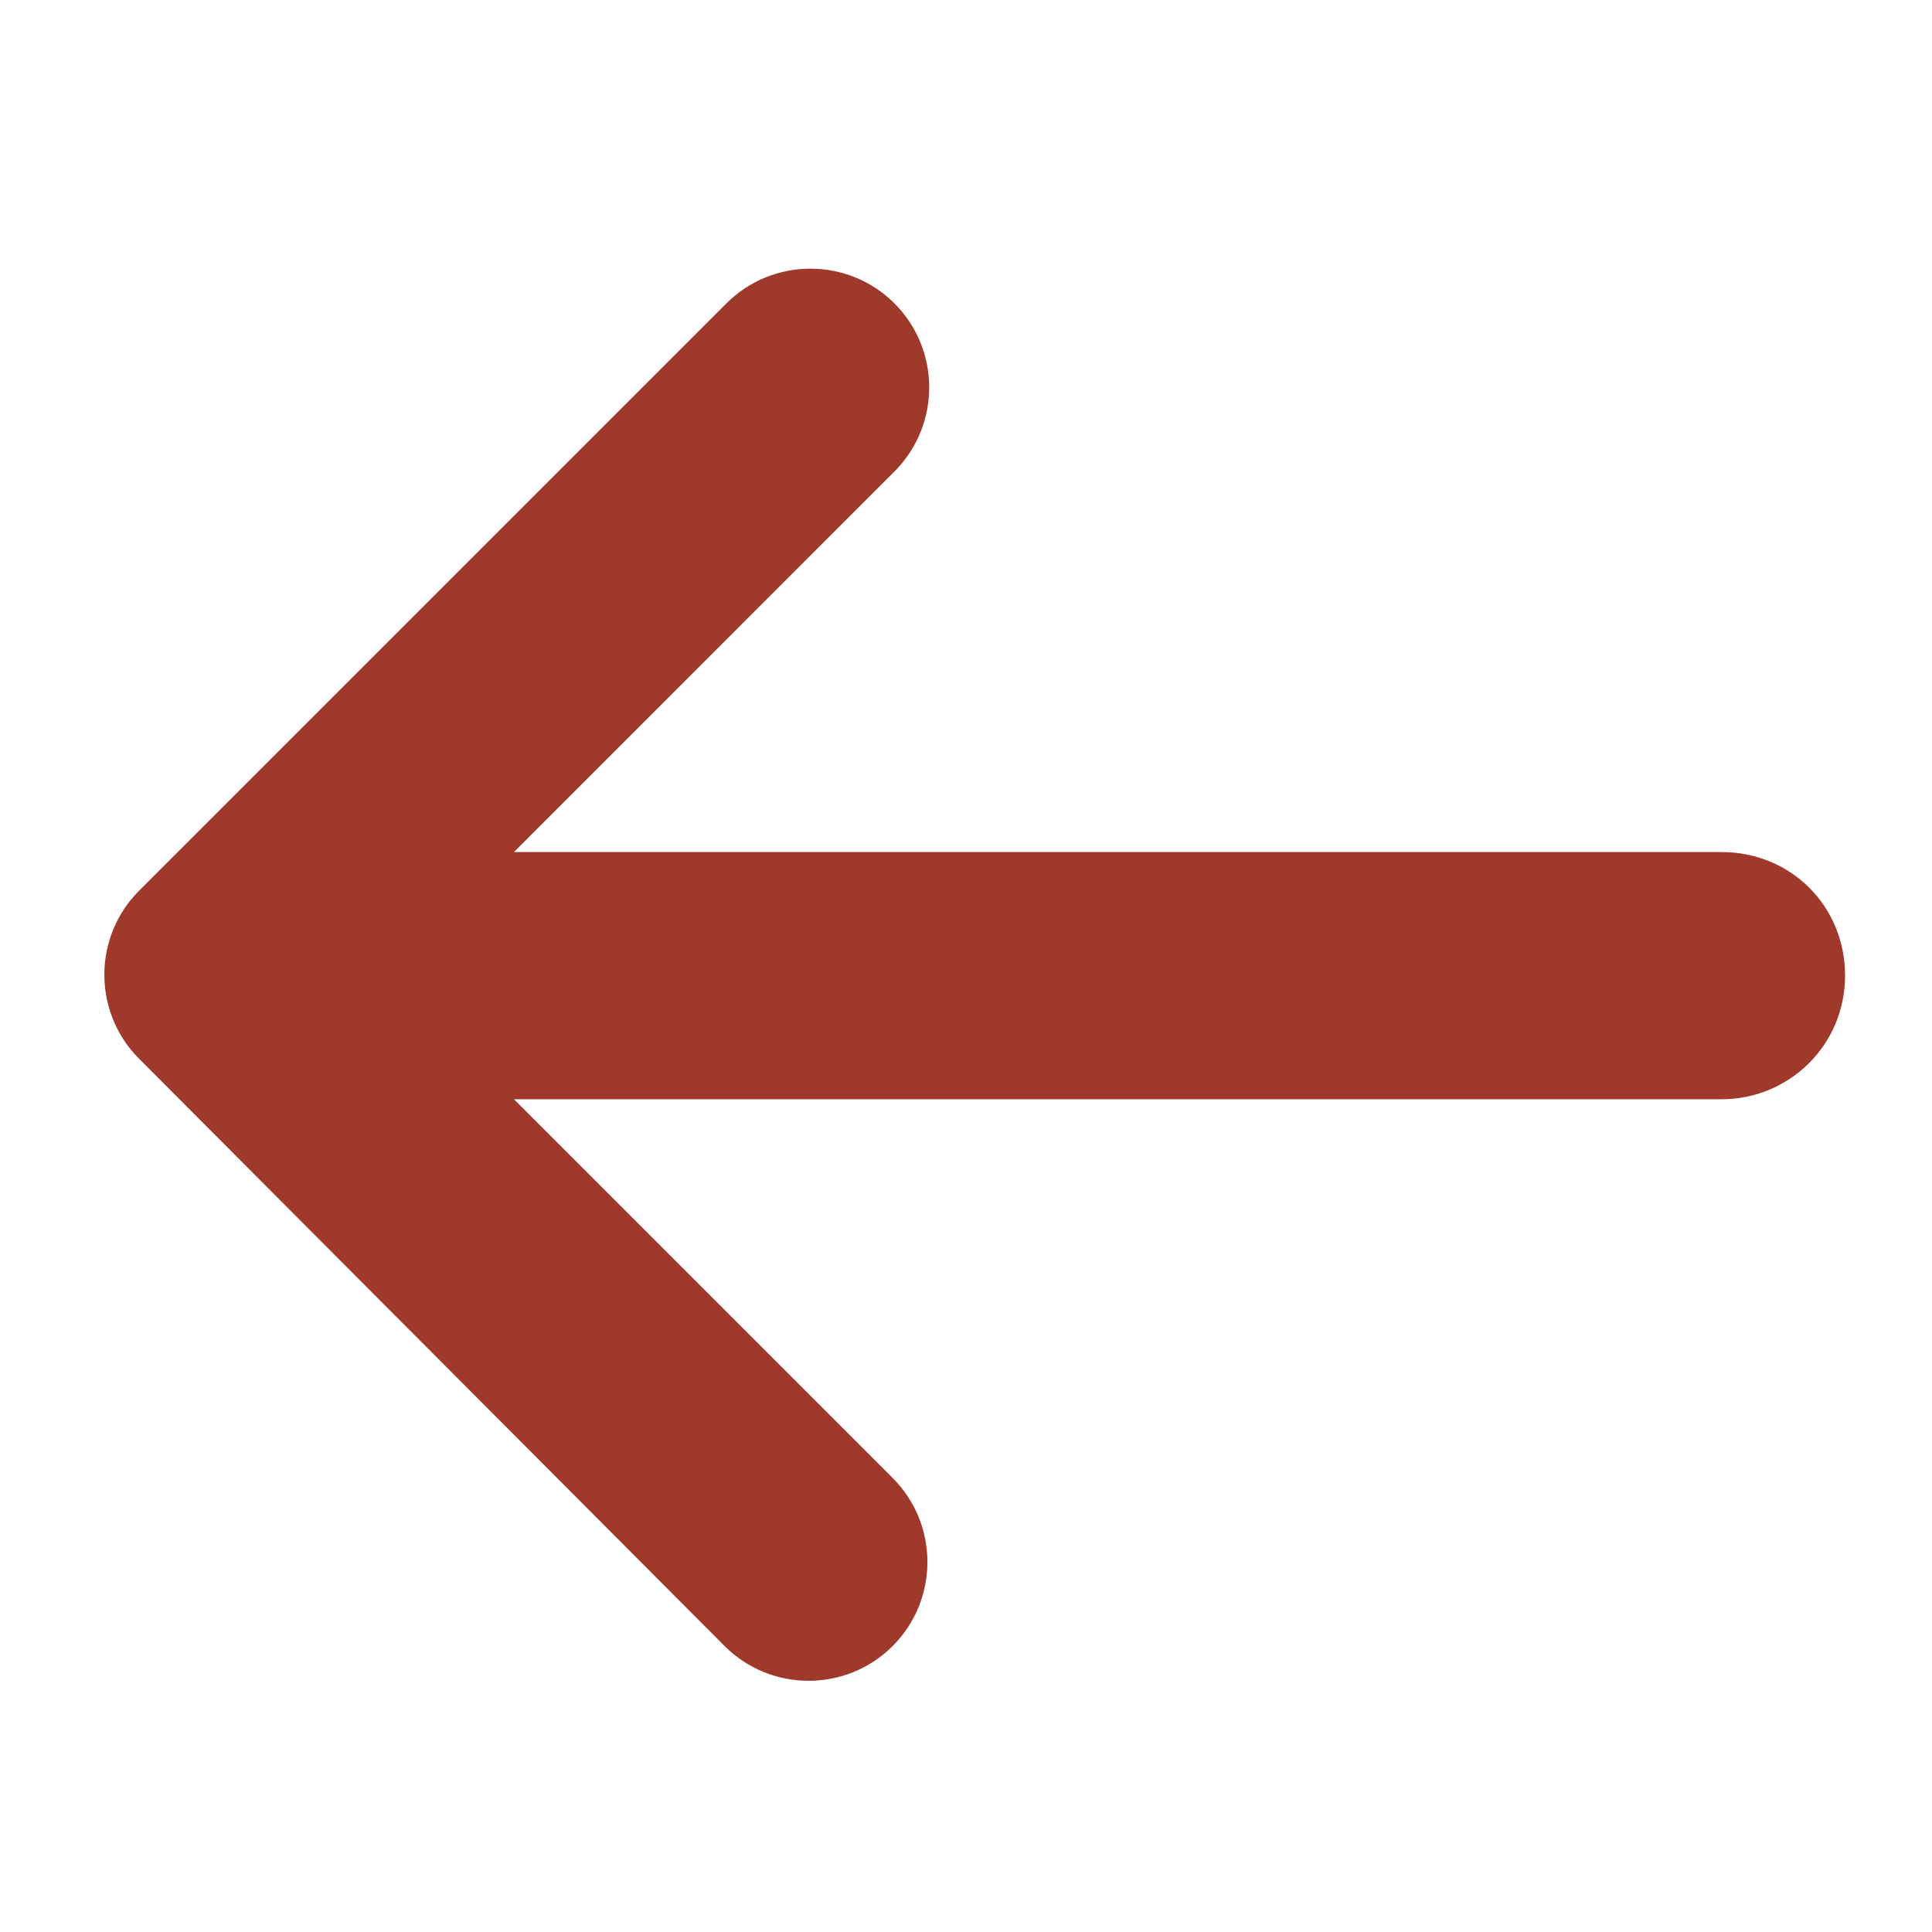 <?xml version="1.0" encoding="UTF-8"?>
<svg fill="#9F392B" width="100pt" height="100pt" version="1.1" viewBox="0 0 100 100" xmlns="http://www.w3.org/2000/svg">
 <path d="m95.5 50.5c0 3.602-2.898 6.398-6.398 6.398h-62.5l19.602 19.602c2.398 2.398 2.398 6.301 0 8.699-2.398 2.398-6.301 2.398-8.699 0l-30.305-30.398c-2.398-2.398-2.398-6.301 0-8.699l30.398-30.398c2.398-2.398 6.301-2.398 8.699 0s2.398 6.301 0 8.699l-19.695 19.699h62.5c3.598 0 6.398 2.797 6.398 6.398z" fill-rule="evenodd"/>
</svg>
